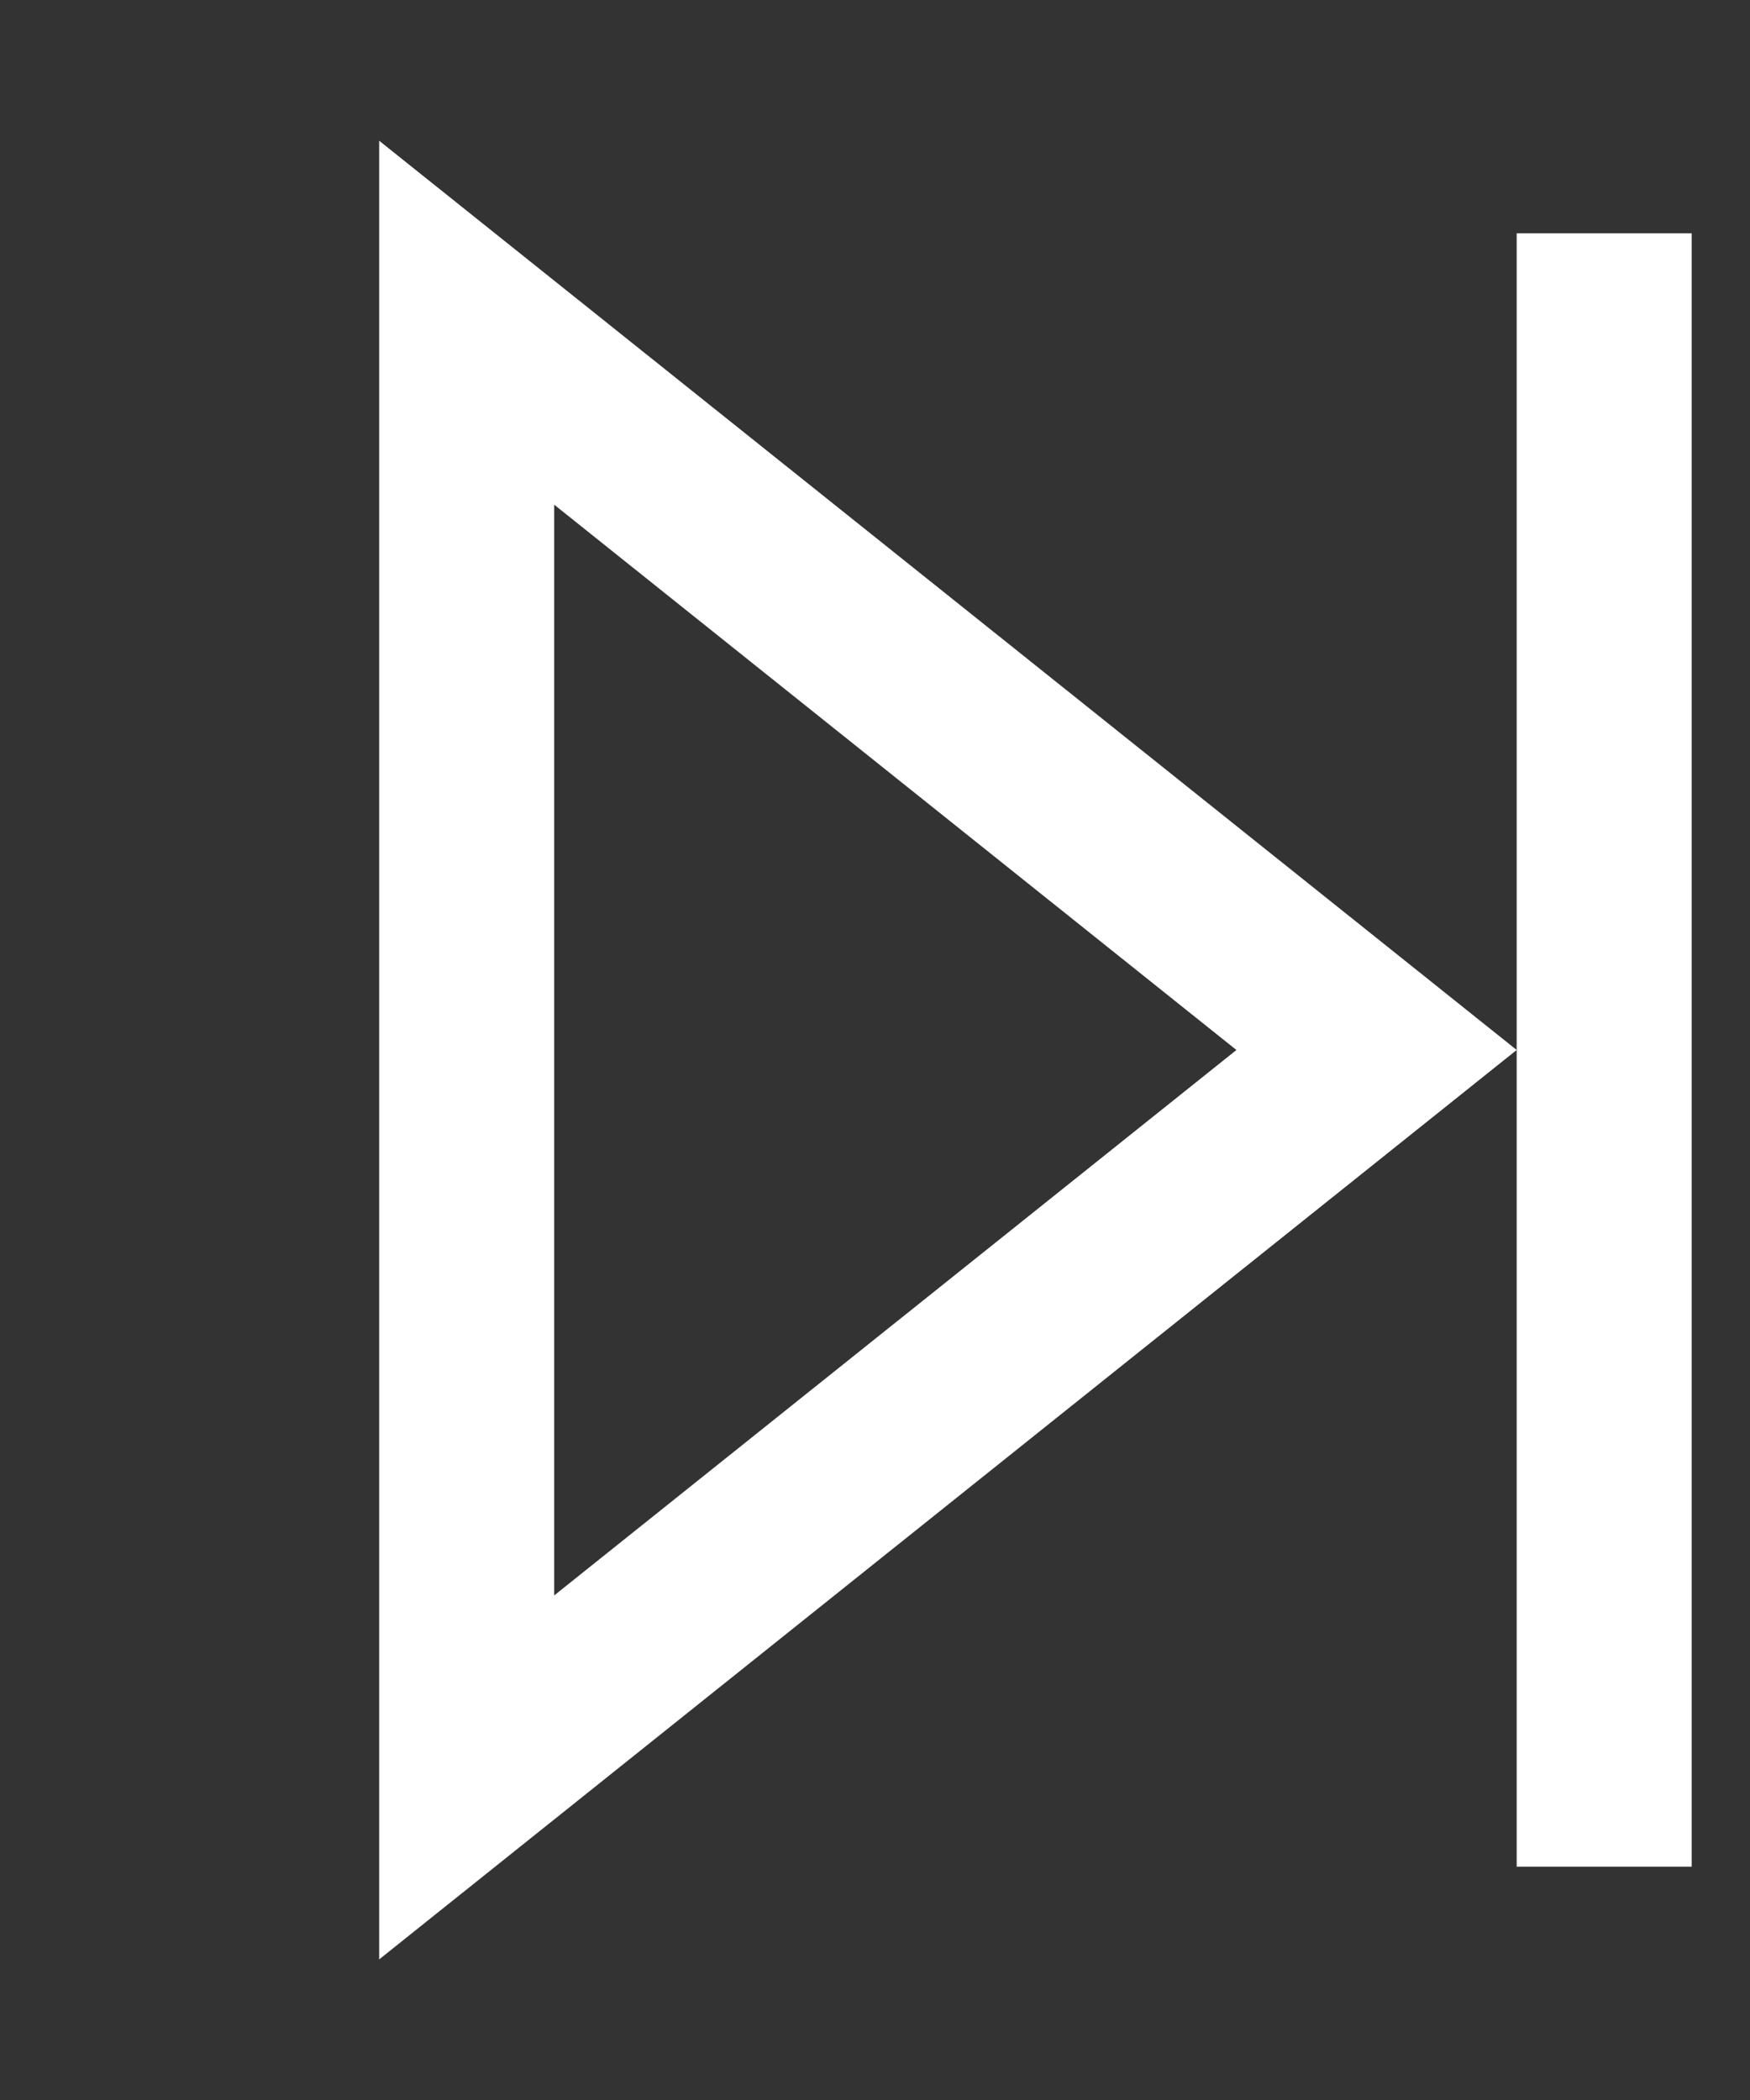 <svg width="15" height="18" viewBox="0 0 15 18" fill="none" xmlns="http://www.w3.org/2000/svg">
<rect x="0" y="0" width="15" height="18" fill="#333333" stroke="none"/>
<path d="M4 2.766L11.799 9L4 15.235L4 2.766Z" stroke="white" stroke-width="1.5"/>
<rect x="13" y="2" width="1.5" height="14" fill="white"/>
</svg>
